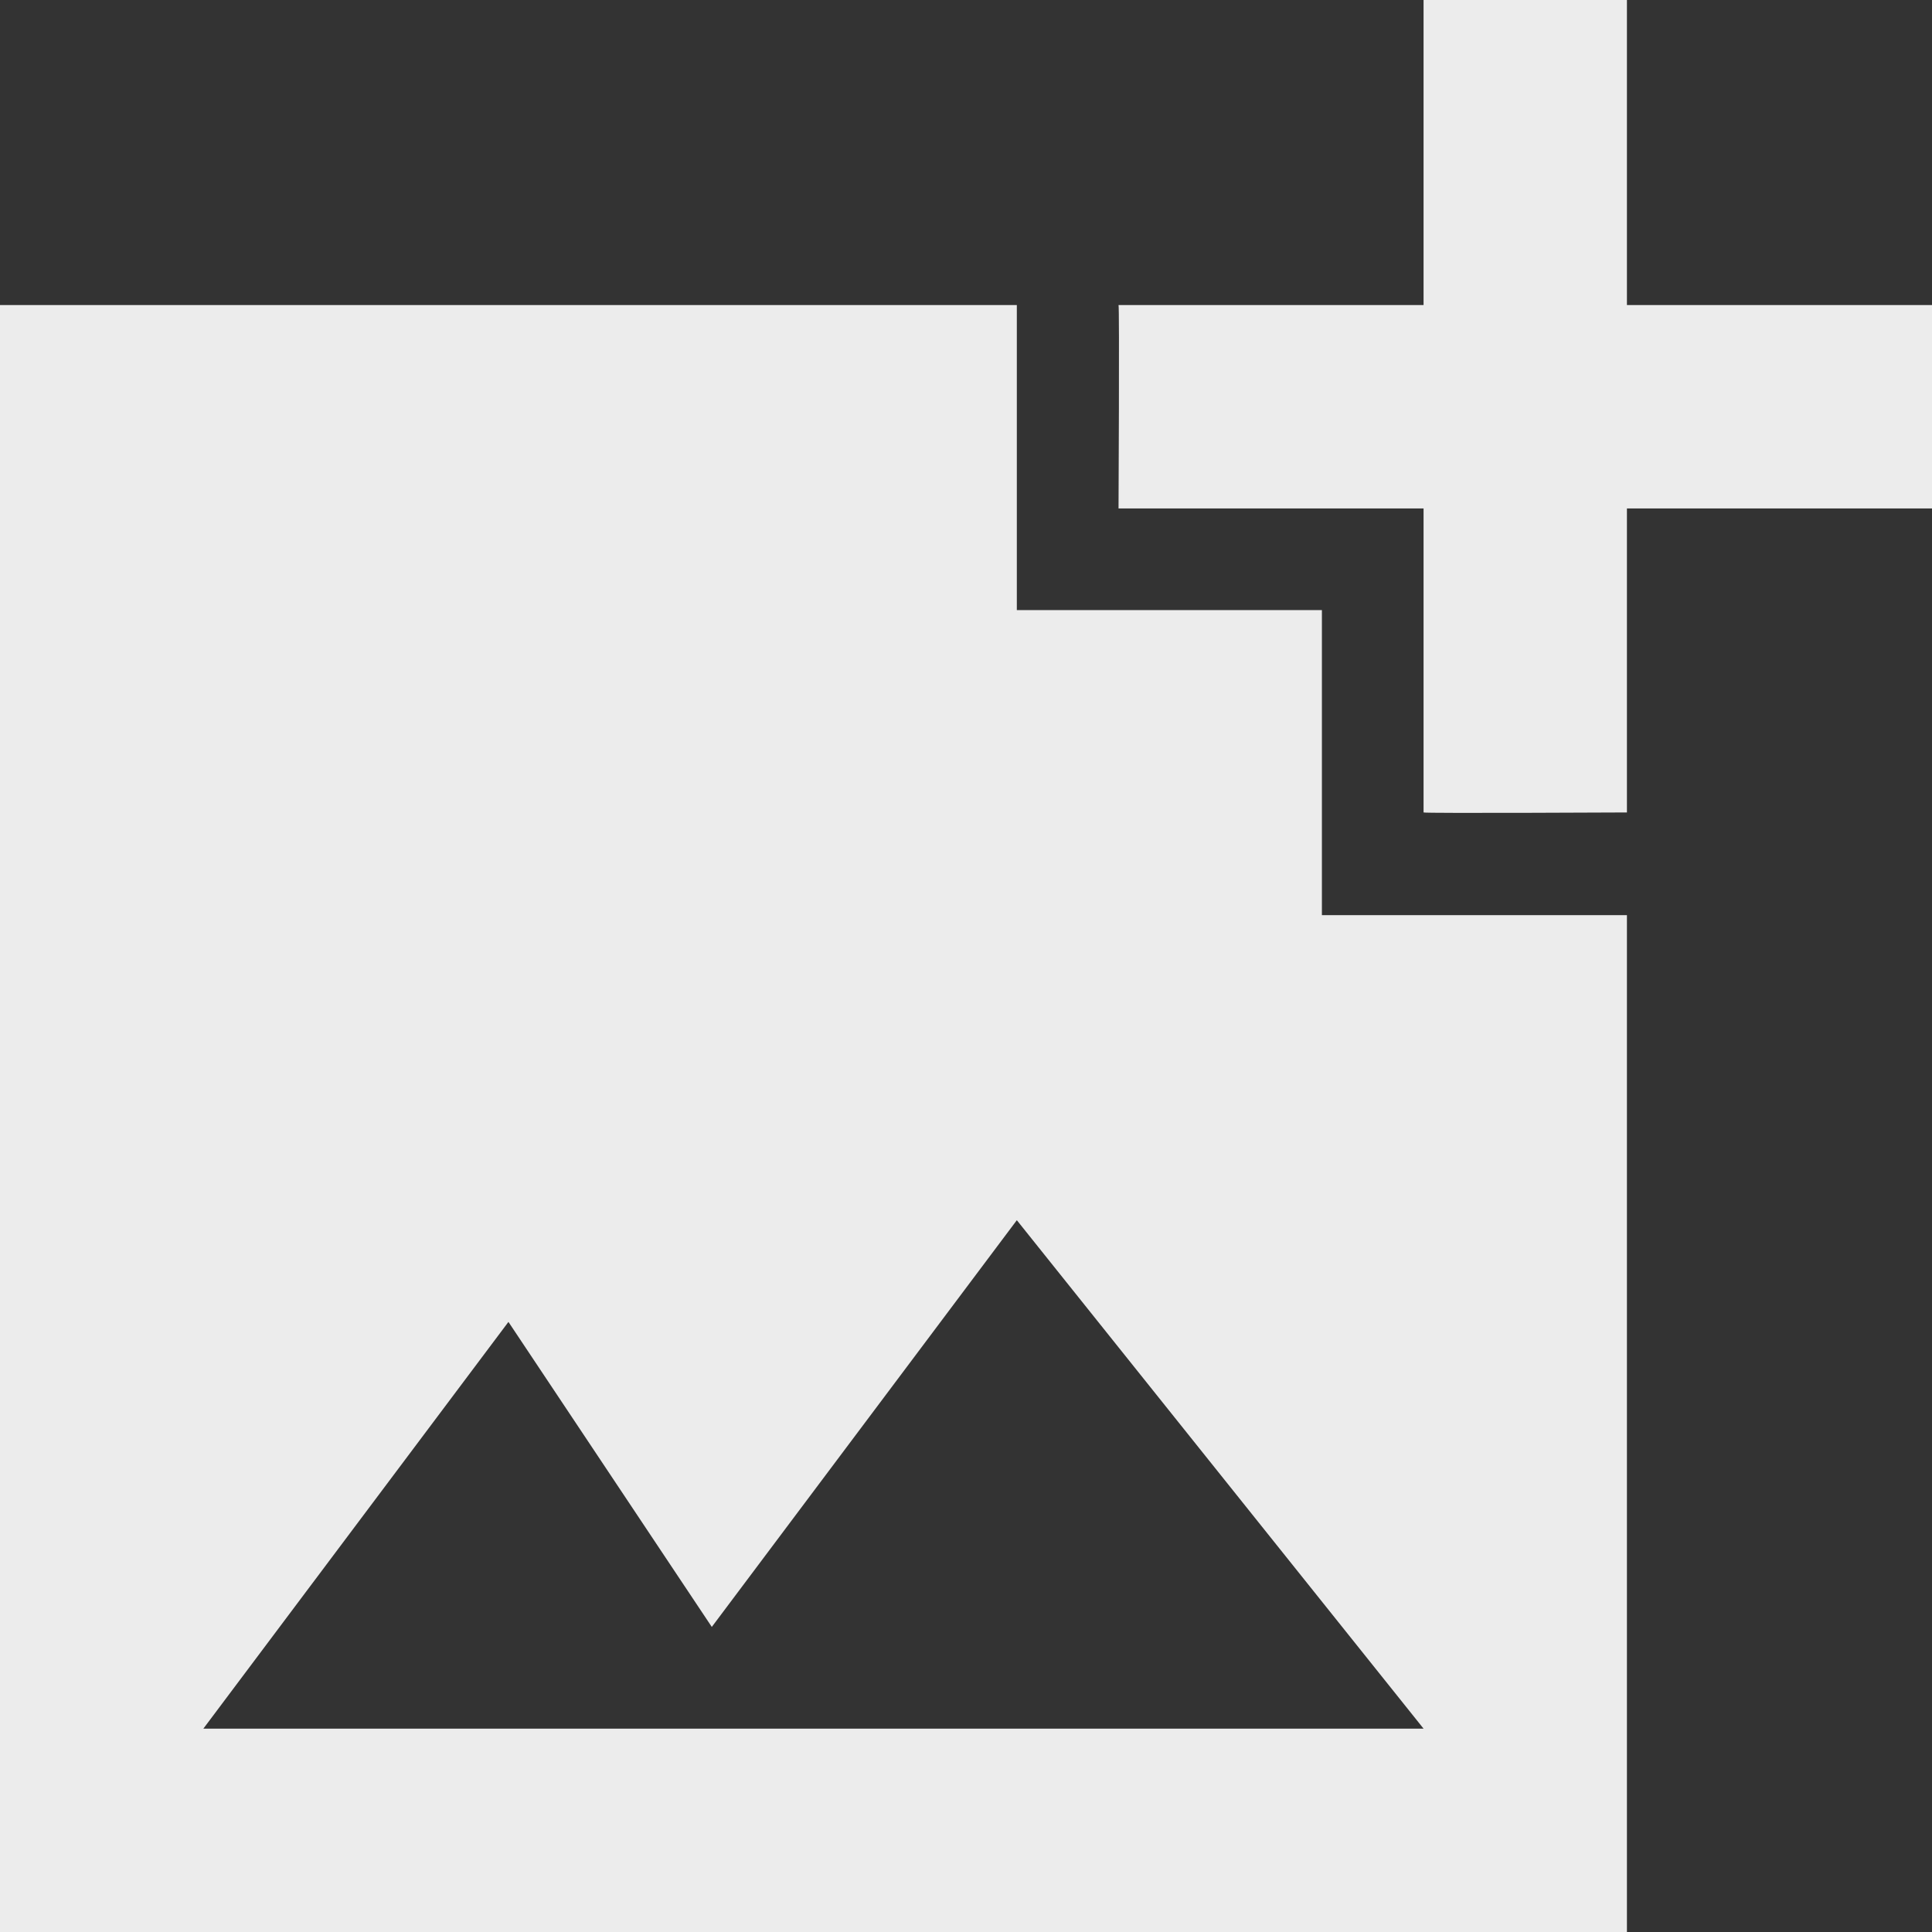 <svg width="42" height="42" viewBox="0 0 42 42" fill="none" xmlns="http://www.w3.org/2000/svg">
<rect x="0" y="0" width="42" height="42" fill="#333333" stroke="none"/>
<path d="M35.368 11.053V17.662C35.368 17.662 30.97 17.684 30.947 17.662V11.053H24.316C24.316 11.053 24.338 6.654 24.316 6.632H30.947V0H35.368V6.632H42V11.053H35.368ZM28.737 19.895V13.263H22.105V6.632H0V42H35.368V19.895H28.737ZM4.421 37.579L11.053 28.737L15.474 35.368L22.105 26.526L30.947 37.579H4.421Z" fill="#ECECEC"/>
</svg>
